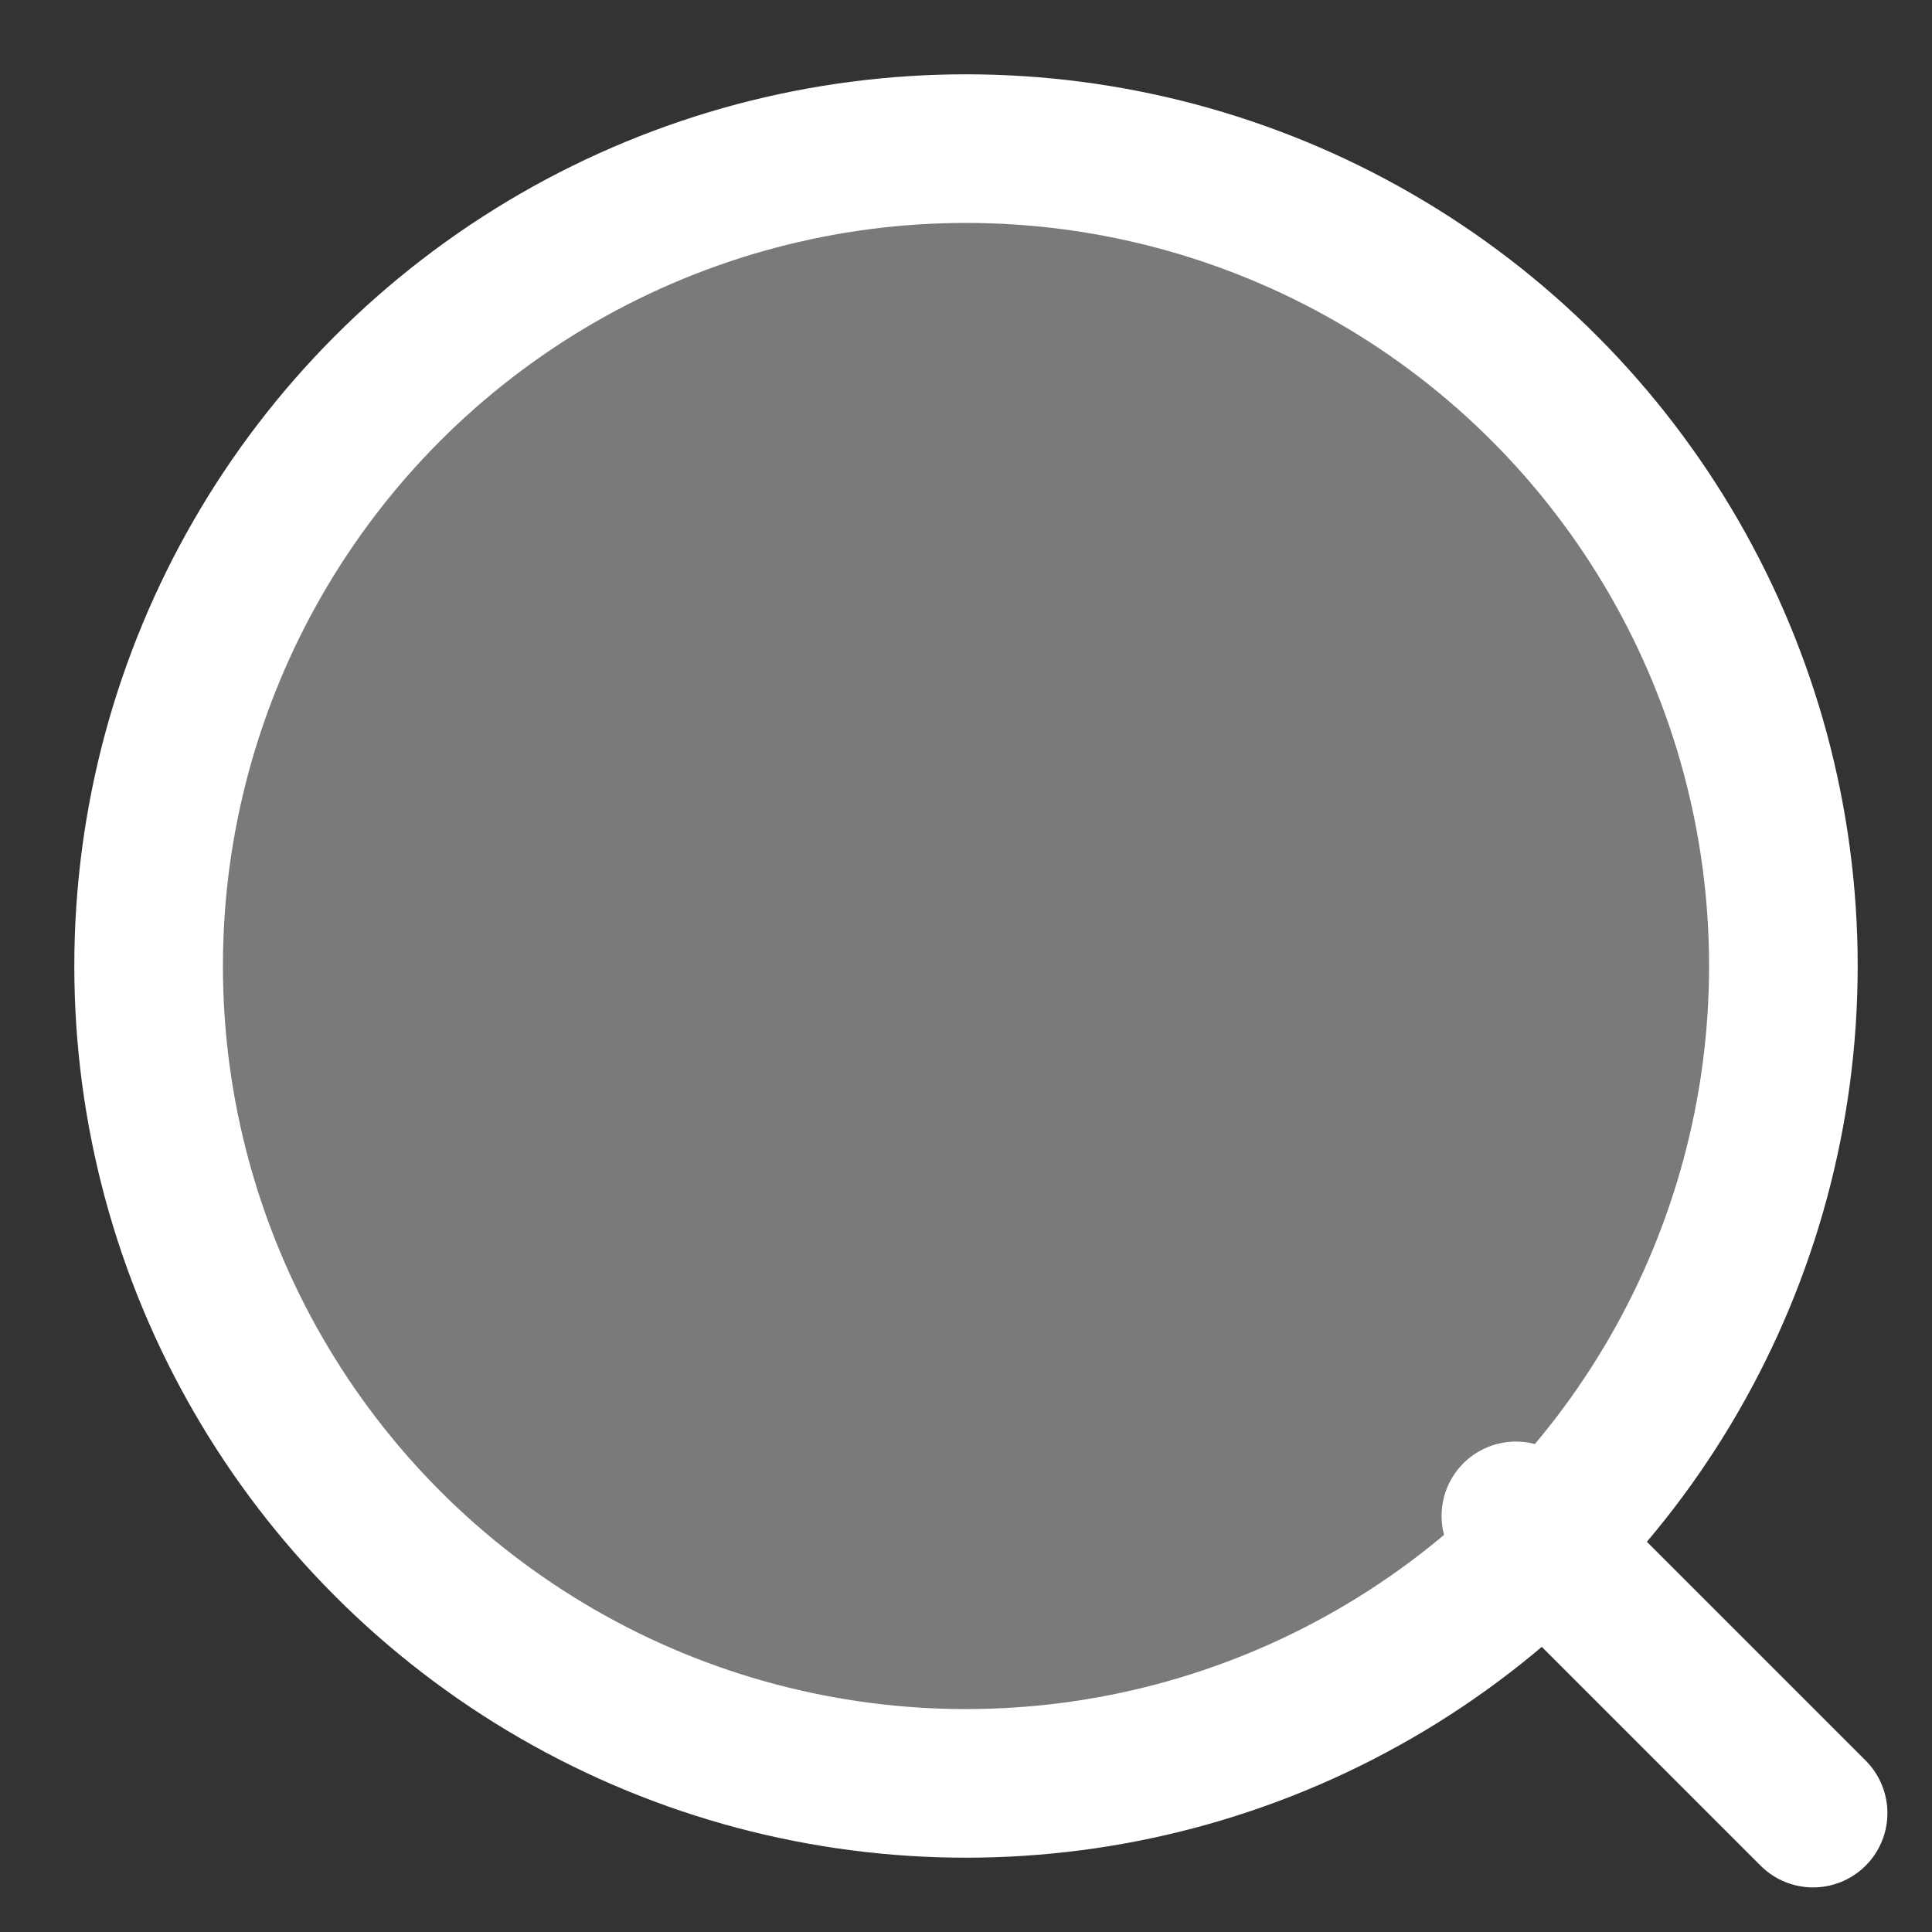 <svg width="65" height="65" viewBox="0 0 65 65" fill="none" xmlns="http://www.w3.org/2000/svg">
  <rect x="0" y="0" width="65" height="65" fill="#333333" stroke="none"/>
  <!-- 圆圈部分 -->
  <circle cx="32.5" cy="32.5" r="27.5" stroke="white" stroke-width="5" fill="white" fill-opacity="0.35"/>
  <!-- 放大镜手柄 -->
  <path d="M51 51L61 61" stroke="white" stroke-width="5" stroke-linecap="round"/>
</svg> 